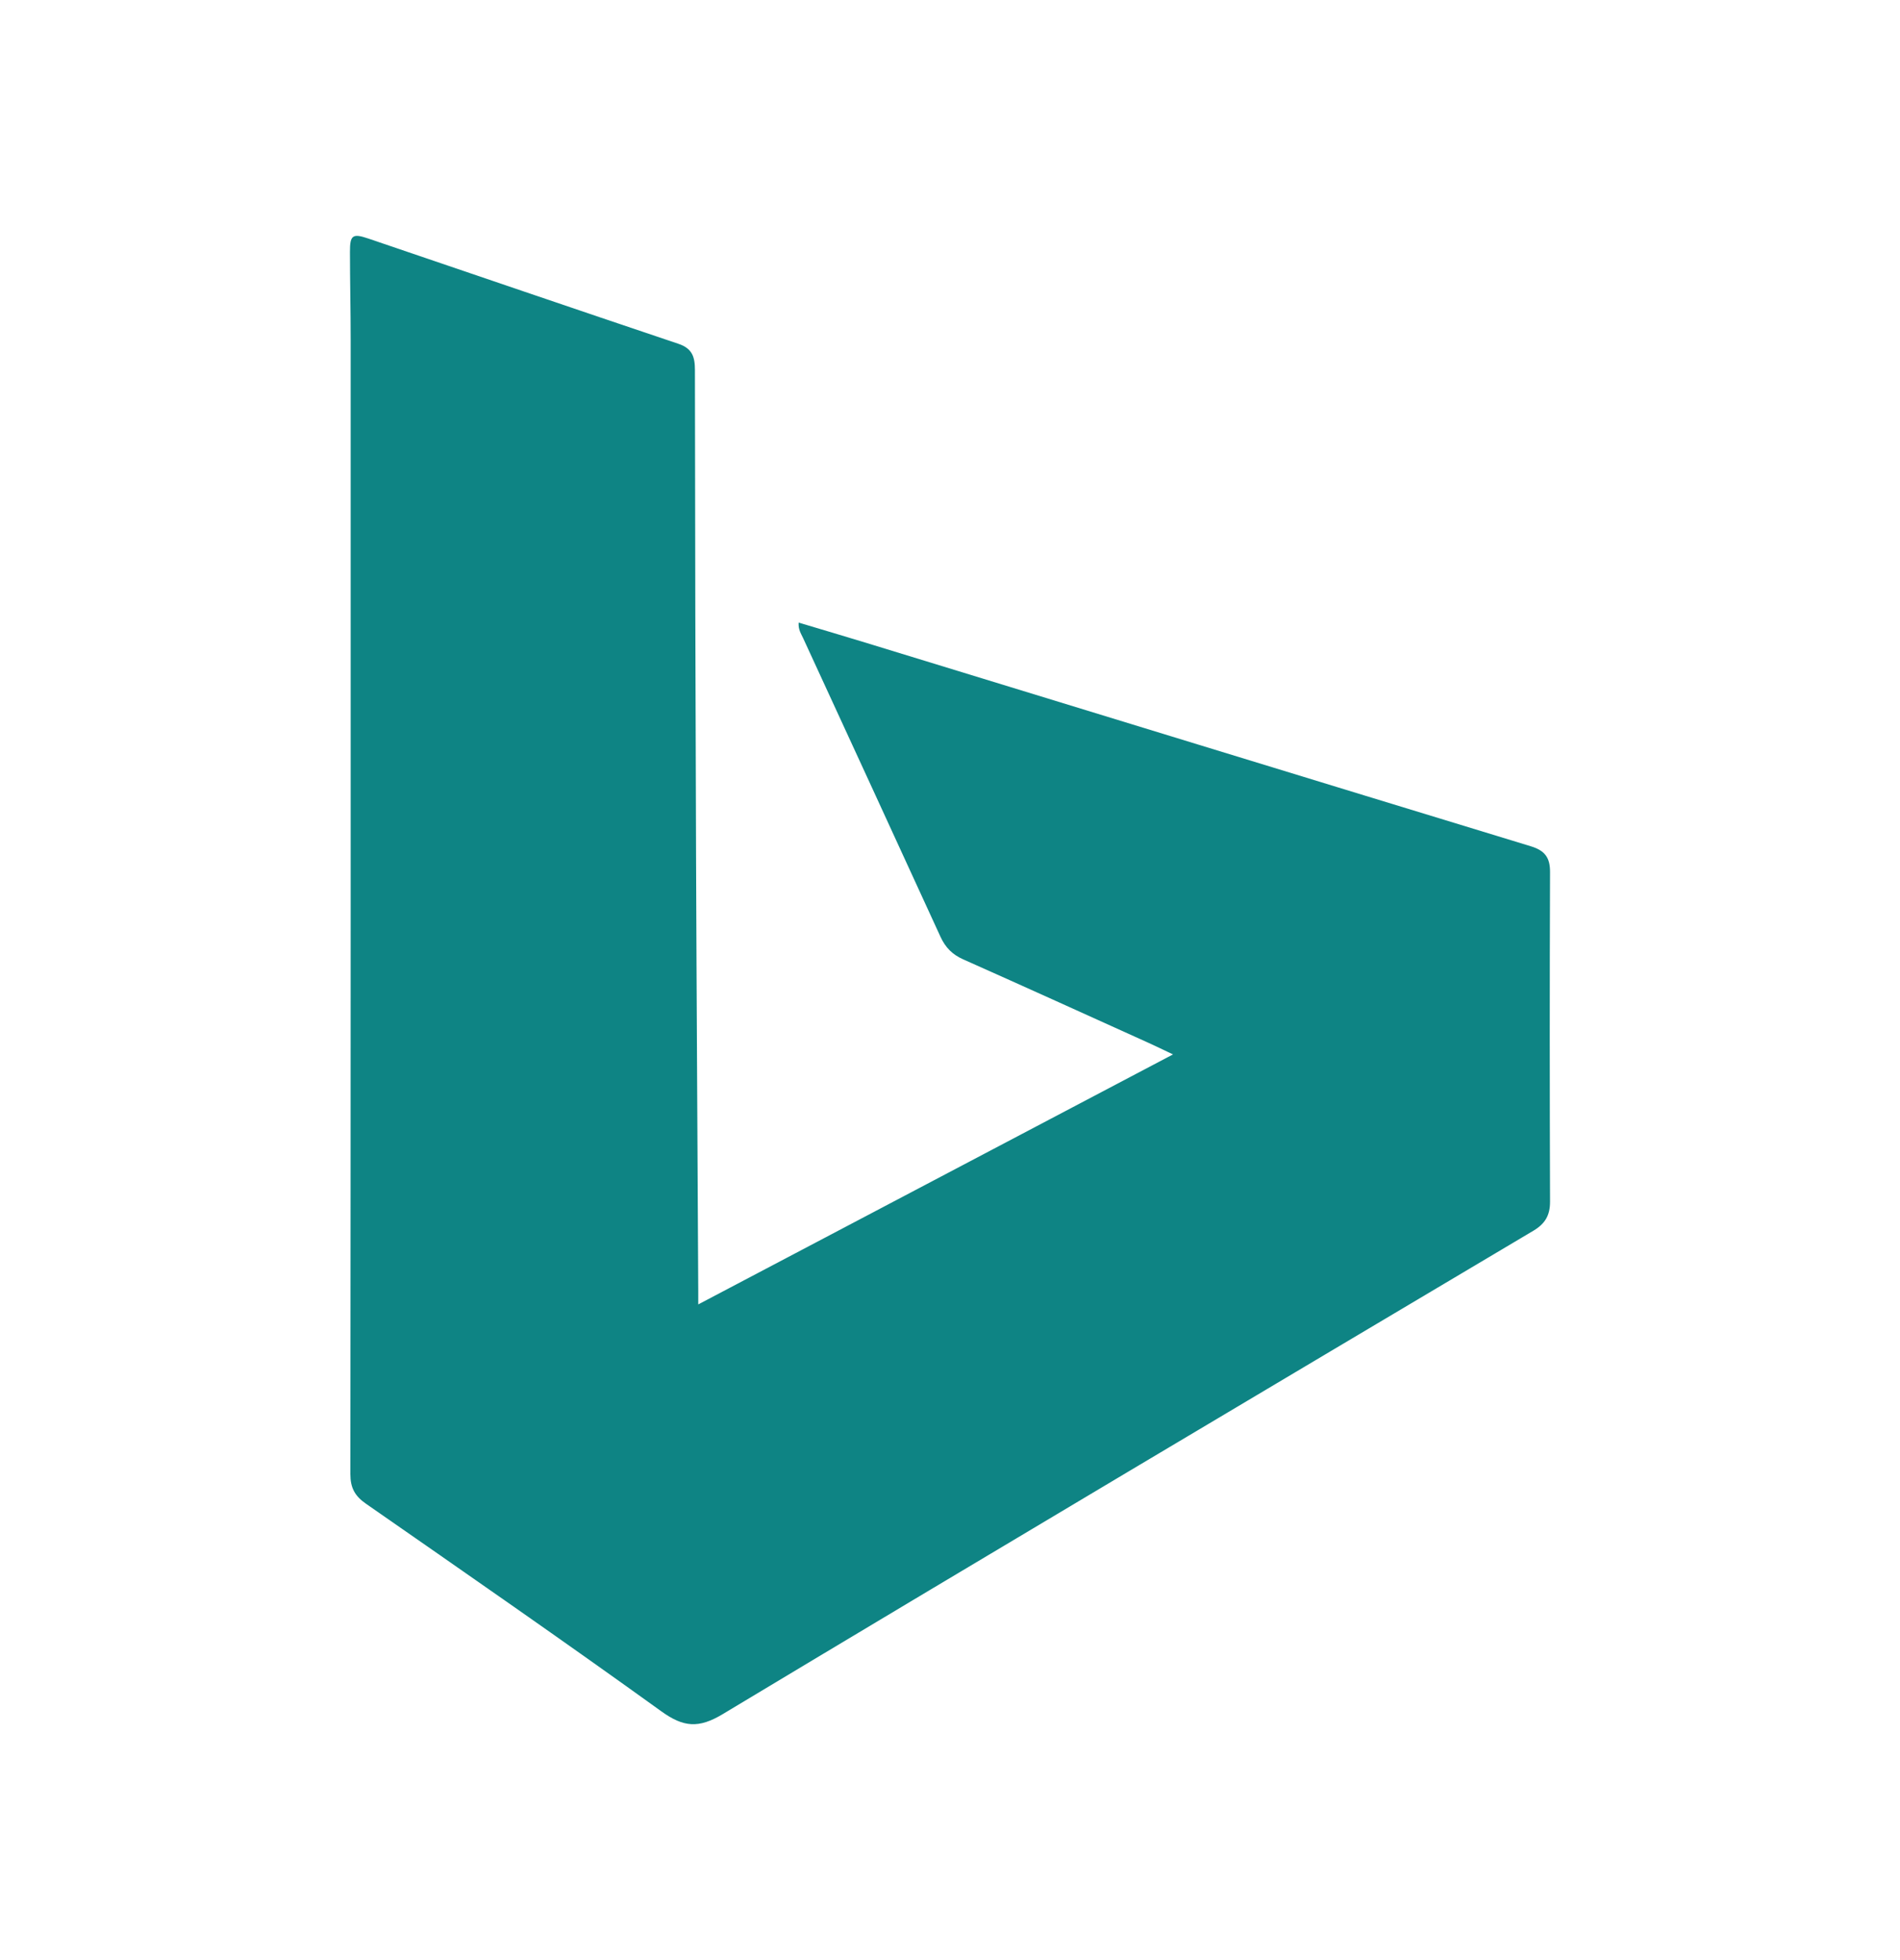 <?xml version="1.0" encoding="UTF-8" standalone="no"?>
<svg width="32px" height="33px" viewBox="0 0 32 33" version="1.1" xmlns="http://www.w3.org/2000/svg" xmlns:xlink="http://www.w3.org/1999/xlink">
    <!-- Generator: Sketch 50.2 (55047) - http://www.bohemiancoding.com/sketch -->
    <title>bing logo</title>
    <desc>Created with Sketch.</desc>
    <defs></defs>
    <g id="bing-logo" stroke="none" stroke-width="1" fill="none" fill-rule="evenodd">
        <path d="M11.76,21.961 C14.437,20.552 17.074,19.164 19.756,17.752 C19.588,17.673 19.463,17.611 19.336,17.554 C18.299,17.085 17.263,16.615 16.223,16.152 C16.042,16.072 15.924,15.954 15.841,15.774 C15.072,14.095 14.298,12.42 13.526,10.743 C13.492,10.669 13.442,10.6 13.451,10.482 C13.829,10.595 14.198,10.704 14.565,10.816 C18.304,11.961 22.043,13.108 25.783,14.248 C26.015,14.319 26.107,14.435 26.106,14.68 C26.099,16.53 26.1,18.38 26.106,20.23 C26.107,20.462 26.022,20.603 25.826,20.72 C21.271,23.426 16.715,26.13 12.174,28.858 C11.765,29.104 11.51,29.08 11.137,28.811 C9.493,27.627 7.827,26.473 6.164,25.317 C5.976,25.187 5.901,25.048 5.901,24.819 C5.907,18.449 5.907,12.08 5.906,5.71 C5.906,5.22 5.894,4.73 5.894,4.24 C5.893,3.957 5.938,3.926 6.206,4.017 C7.946,4.608 9.684,5.203 11.425,5.788 C11.659,5.866 11.704,6.009 11.704,6.227 C11.706,8.956 11.713,11.685 11.723,14.413 C11.732,16.855 11.748,19.296 11.76,21.737 C11.761,21.796 11.76,21.855 11.76,21.961" id="Fill-1" fill="#0E8484"></path>
    </g>
</svg>